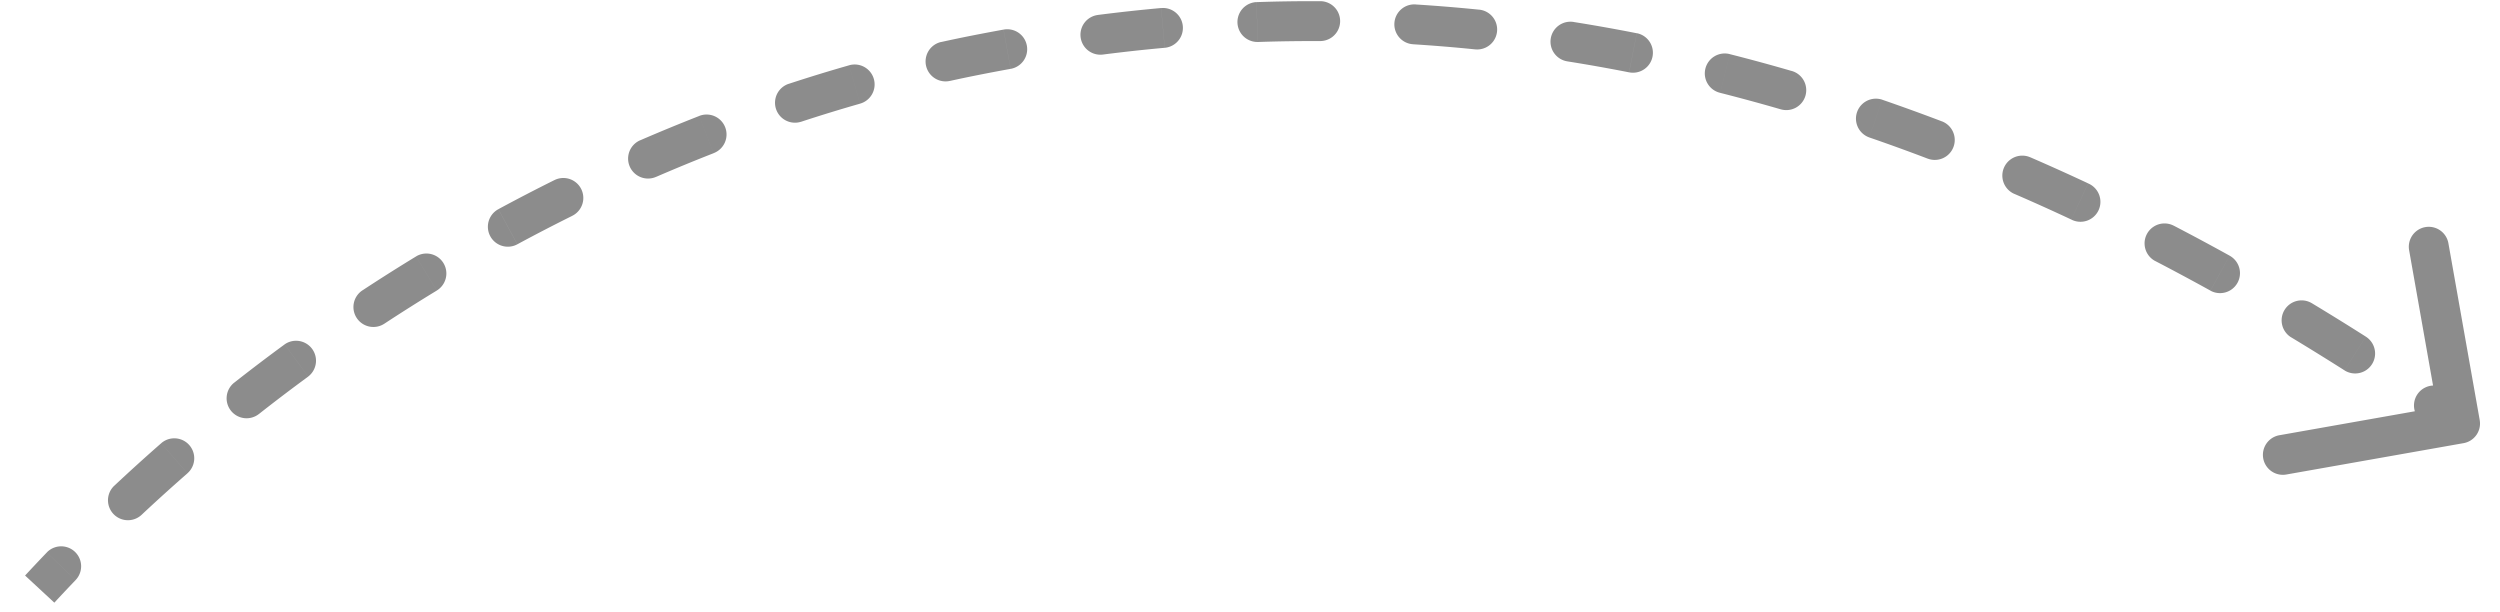 <svg width="94" height="23" fill="none" xmlns="http://www.w3.org/2000/svg"><path d="M36.704 2.07l.145.736-.145-.736zm55.925 14.593a.75.75 0 00.608-.869L92.06 9.147a.75.75 0 00-1.477.262l1.045 5.908-5.908 1.045a.75.75 0 10.26 1.477l6.648-1.176zM2.842 21.811a.75.75 0 10-1.083-1.038l1.083 1.038zm1.455-3.548a.75.75 0 001.027 1.094l-1.027-1.094zm2.75-.467a.75.75 0 00-.987-1.13l.988 1.13zm1.76-3.409a.75.75 0 00.928 1.179l-.928-1.179zm2.78-.228a.75.75 0 00-.886-1.21l.887 1.21zm2.046-3.245a.75.75 0 10.823 1.254l-.823-1.254zm2.79.01a.75.75 0 00-.78-1.282l.78 1.282zm2.315-3.058a.75.75 0 00.713 1.32l-.713-1.32zm2.778.249a.75.75 0 10-.667-1.344l.667 1.344zm2.57-2.847a.75.75 0 10.596 1.376l-.596-1.376zm2.747.49a.75.75 0 10-.546-1.397l.546 1.398zm2.815-2.604a.75.75 0 00.468 1.425l-.468-1.425zm2.69.743a.75.75 0 10-.413-1.442l.412 1.442zm3.053-2.32a.75.75 0 00.323 1.466l-.323-1.465zM38 2.589a.75.75 0 10-.267-1.476L38 2.589zM41.28.563a.75.75 0 10.191 1.488L41.28.562zm2.515 1.234a.75.75 0 00-.136-1.494l.136 1.494zM47.242.079a.75.75 0 00.05 1.499l-.05-1.5zm2.393 1.465a.75.75 0 10.008-1.5l-.008 1.5zM53.231.167a.75.75 0 10-.094 1.497l.094-1.497zm2.236 1.689a.75.75 0 10.151-1.493l-.151 1.493zM59.182.828a.75.75 0 10-.236 1.481l.236-1.481zm2.072 1.892a.75.75 0 10.29-1.472l-.29 1.472zm3.791-.684a.75.75 0 10-.368 1.454l.368-1.454zm1.891 2.068a.75.75 0 10.418-1.44l-.418 1.44zm3.837-.355a.75.75 0 00-.489 1.418l.489-1.418zm1.717 2.218a.75.75 0 00.533-1.402l-.533 1.402zm3.847-.053a.75.75 0 00-.597 1.377l.597-1.377zm1.542 2.34a.75.75 0 10.636-1.357l-.636 1.358zm3.853.232a.75.75 0 00-.692 1.331l.692-1.33zm1.378 2.442a.75.75 0 00.726-1.313l-.726 1.313zm3.817.474a.75.75 0 00-.775 1.285l.775-1.284zm1.224 2.523a.75.75 0 10.805-1.266l-.805 1.266zm3.788.701a.75.75 0 10-.846 1.239l.846-1.239zM2.043 22.66c.265-.286.53-.568.799-.848l-1.083-1.038c-.274.286-.546.574-.816.866l1.1 1.02zm3.28-3.302a66.646 66.646 0 011.725-1.561l-.988-1.13a68.25 68.25 0 00-1.763 1.597l1.027 1.094zm4.412-3.791a67.483 67.483 0 011.853-1.407l-.887-1.21c-.636.466-1.267.945-1.894 1.438l.928 1.179zm4.72-3.398a68.205 68.205 0 011.968-1.244l-.78-1.282c-.673.41-1.343.834-2.01 1.272l.823 1.254zm4.996-2.983a67.43 67.43 0 012.065-1.07L20.85 6.77c-.704.35-1.409.715-2.111 1.095l.713 1.32zm5.23-2.54a64.949 64.949 0 012.152-.886l-.546-1.398c-.732.287-1.466.589-2.201.907l.596 1.376zm5.435-2.066a60.02 60.02 0 012.221-.682l-.412-1.442c-.754.215-1.513.448-2.277.699l.468 1.425zm5.598-1.536c.38-.084.759-.163 1.135-.237l-.29-1.472a54.63 54.63 0 00-1.168.244l.323 1.465zm1.135-.237a72.48 72.48 0 011.15-.218l-.267-1.476c-.4.073-.792.147-1.173.222l.29 1.472zm4.621-.756c.75-.096 1.525-.182 2.324-.254L43.658.302a64.87 64.87 0 00-2.378.26l.19 1.488zm5.823-.472a60.58 60.58 0 012.342-.034l.008-1.5c-.819-.004-1.62.008-2.4.035l.05 1.499zm5.844.086c.763.048 1.54.111 2.33.192l.151-1.493a62.583 62.583 0 00-2.387-.196l-.094 1.497zm5.81.645c.757.12 1.526.257 2.306.41l.29-1.47a65.14 65.14 0 00-2.361-.421l-.236 1.481zm5.73 1.181c.744.189 1.497.393 2.26.614l.417-1.44a69.516 69.516 0 00-2.309-.628l-.368 1.454zm5.607 1.677c.728.25 1.463.517 2.206.8l.533-1.402a75.274 75.274 0 00-2.25-.816l-.489 1.418zM75.74 7.29c.707.306 1.42.627 2.139.964l.636-1.359a82.633 82.633 0 00-2.178-.982L75.74 7.29zm5.3 2.526c.685.356 1.375.726 2.07 1.11l.726-1.312a91.46 91.46 0 00-2.104-1.129l-.692 1.331zm5.112 2.87c.662.4 1.328.812 1.999 1.238l.805-1.266a98.613 98.613 0 00-2.03-1.257l-.774 1.285zm4.94 3.178c.325.222.65.446.976.675l.86-1.23c-.33-.23-.66-.459-.989-.684l-.846 1.239z" fill="#8C8C8C"/></svg>